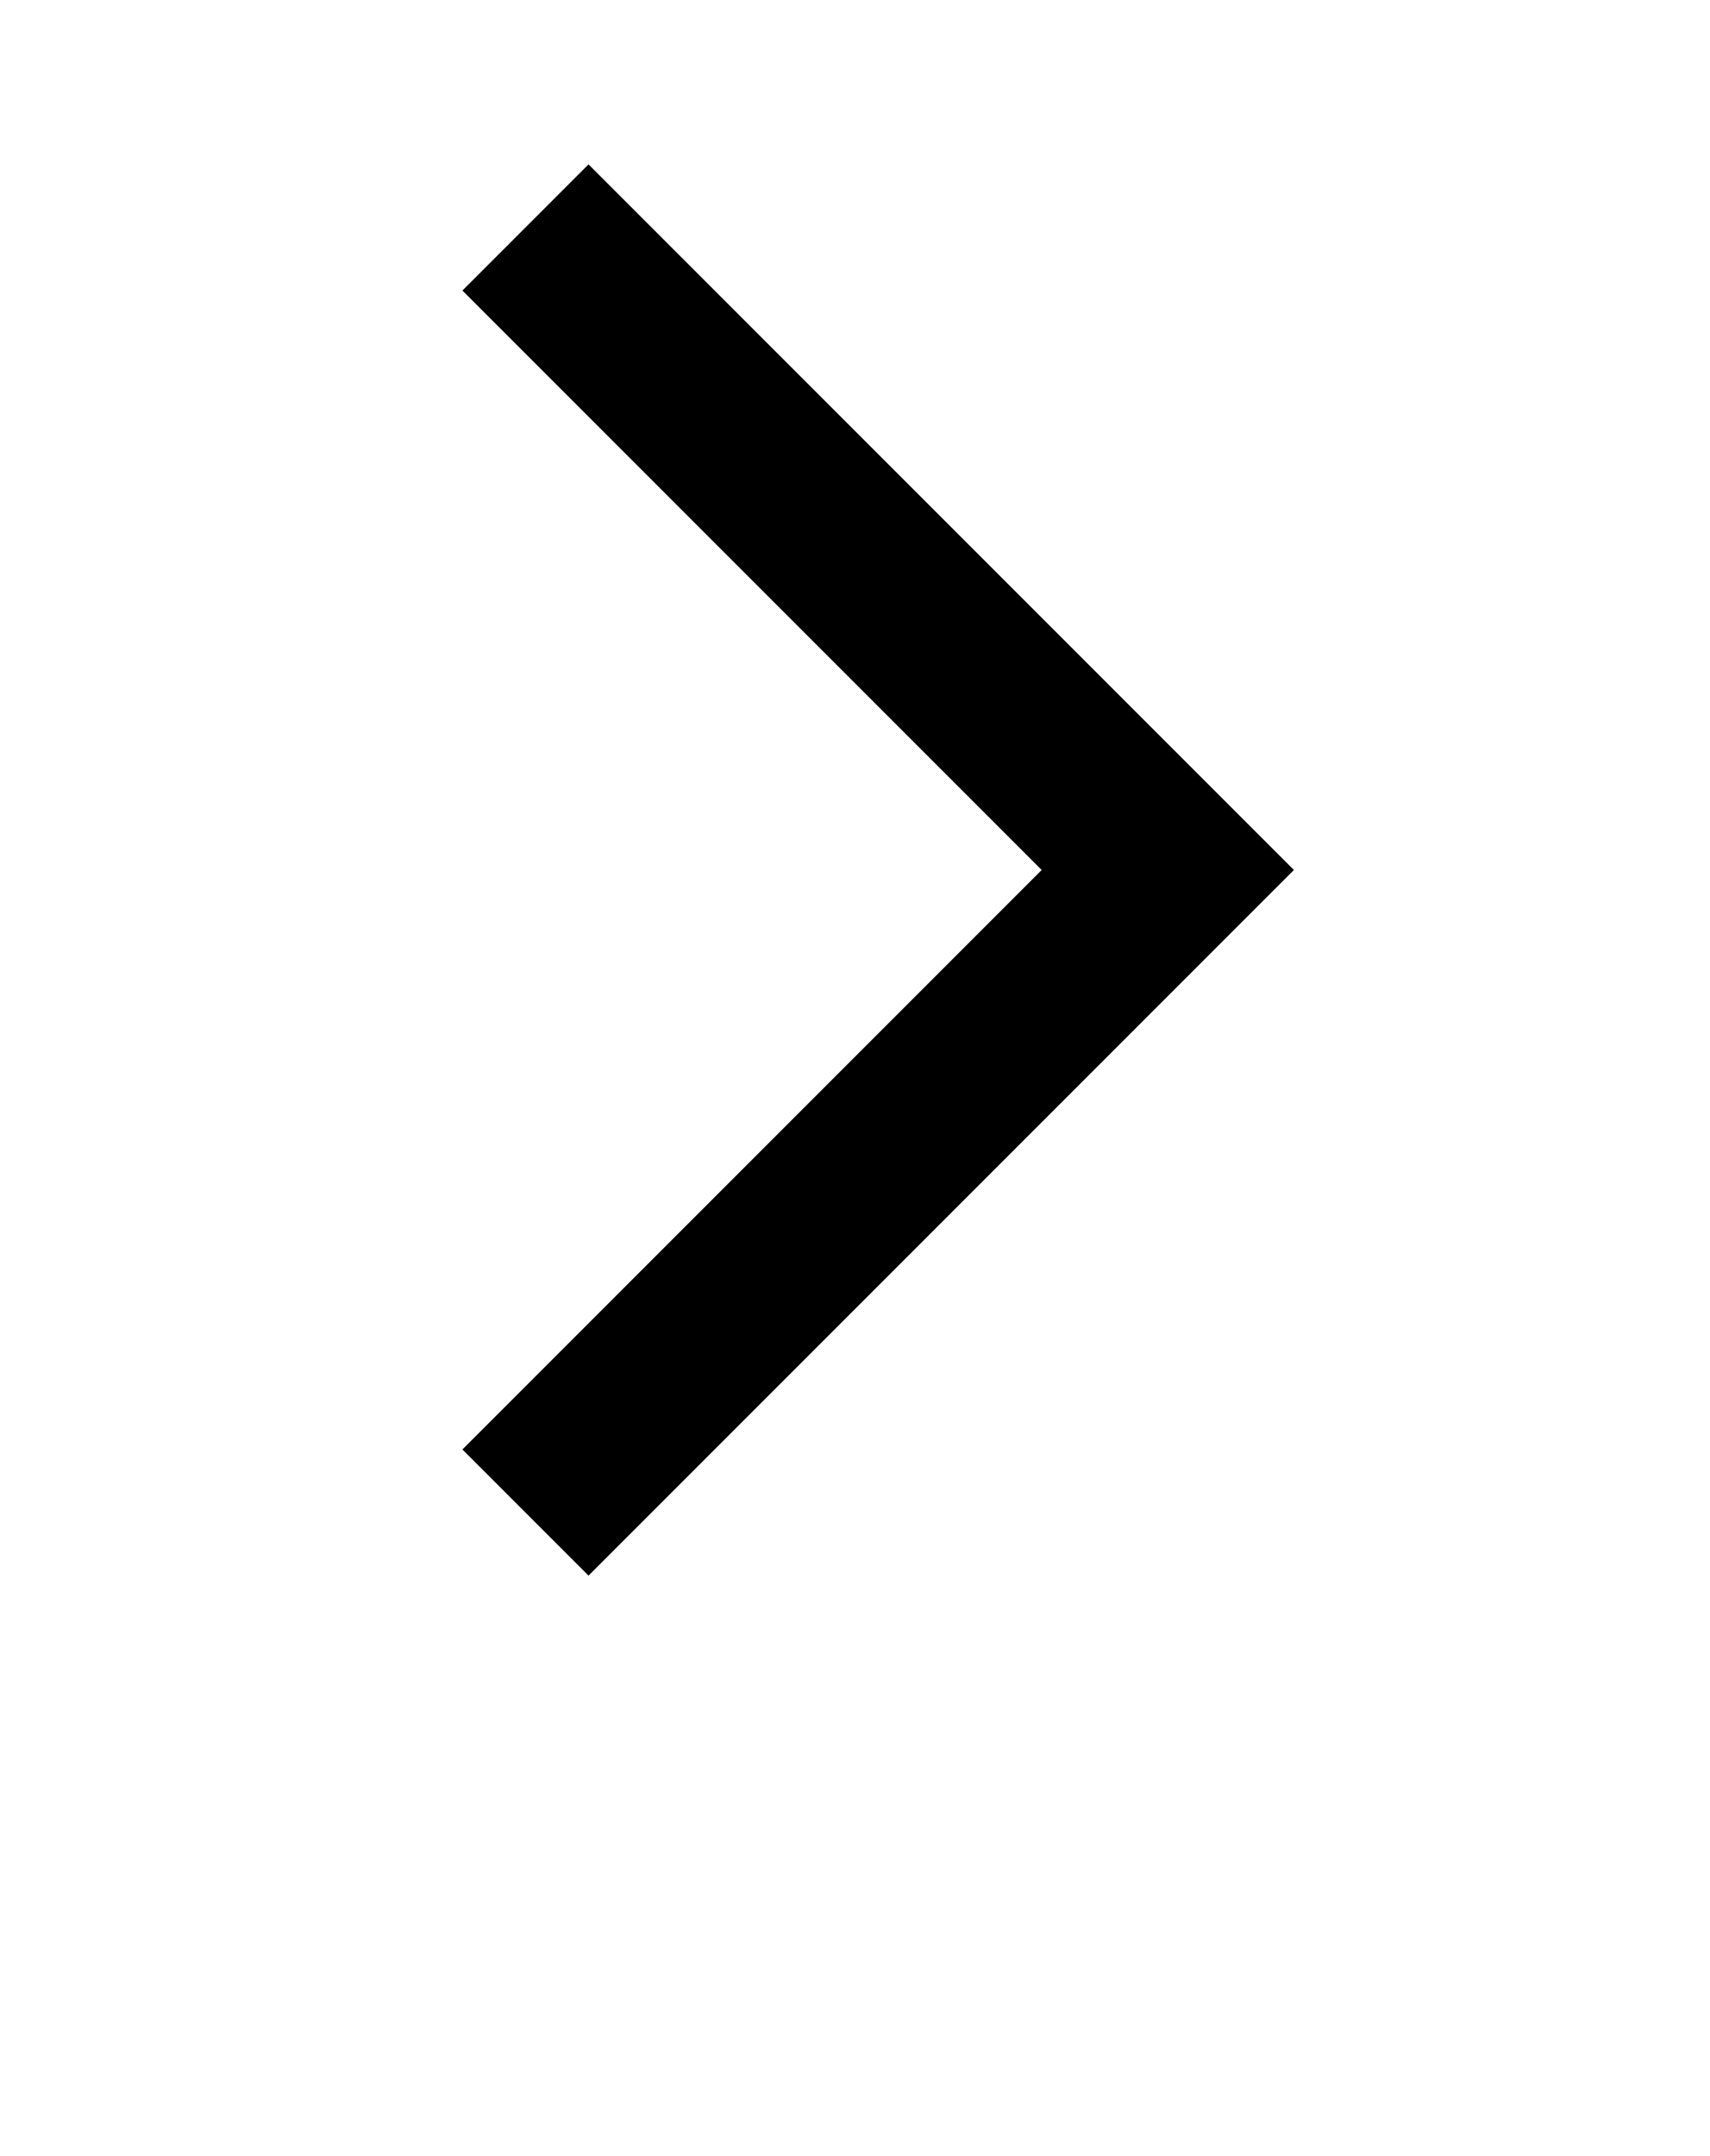 <svg width="96" height="121" viewBox="0 0 96 121" fill="none" xmlns="http://www.w3.org/2000/svg">
<path d="M25.96 81.346L33.04 88.426L72.64 48.826L33.04 9.226L25.96 16.306L58.48 48.826L25.96 81.346Z" fill="currentColor"/>
</svg>

